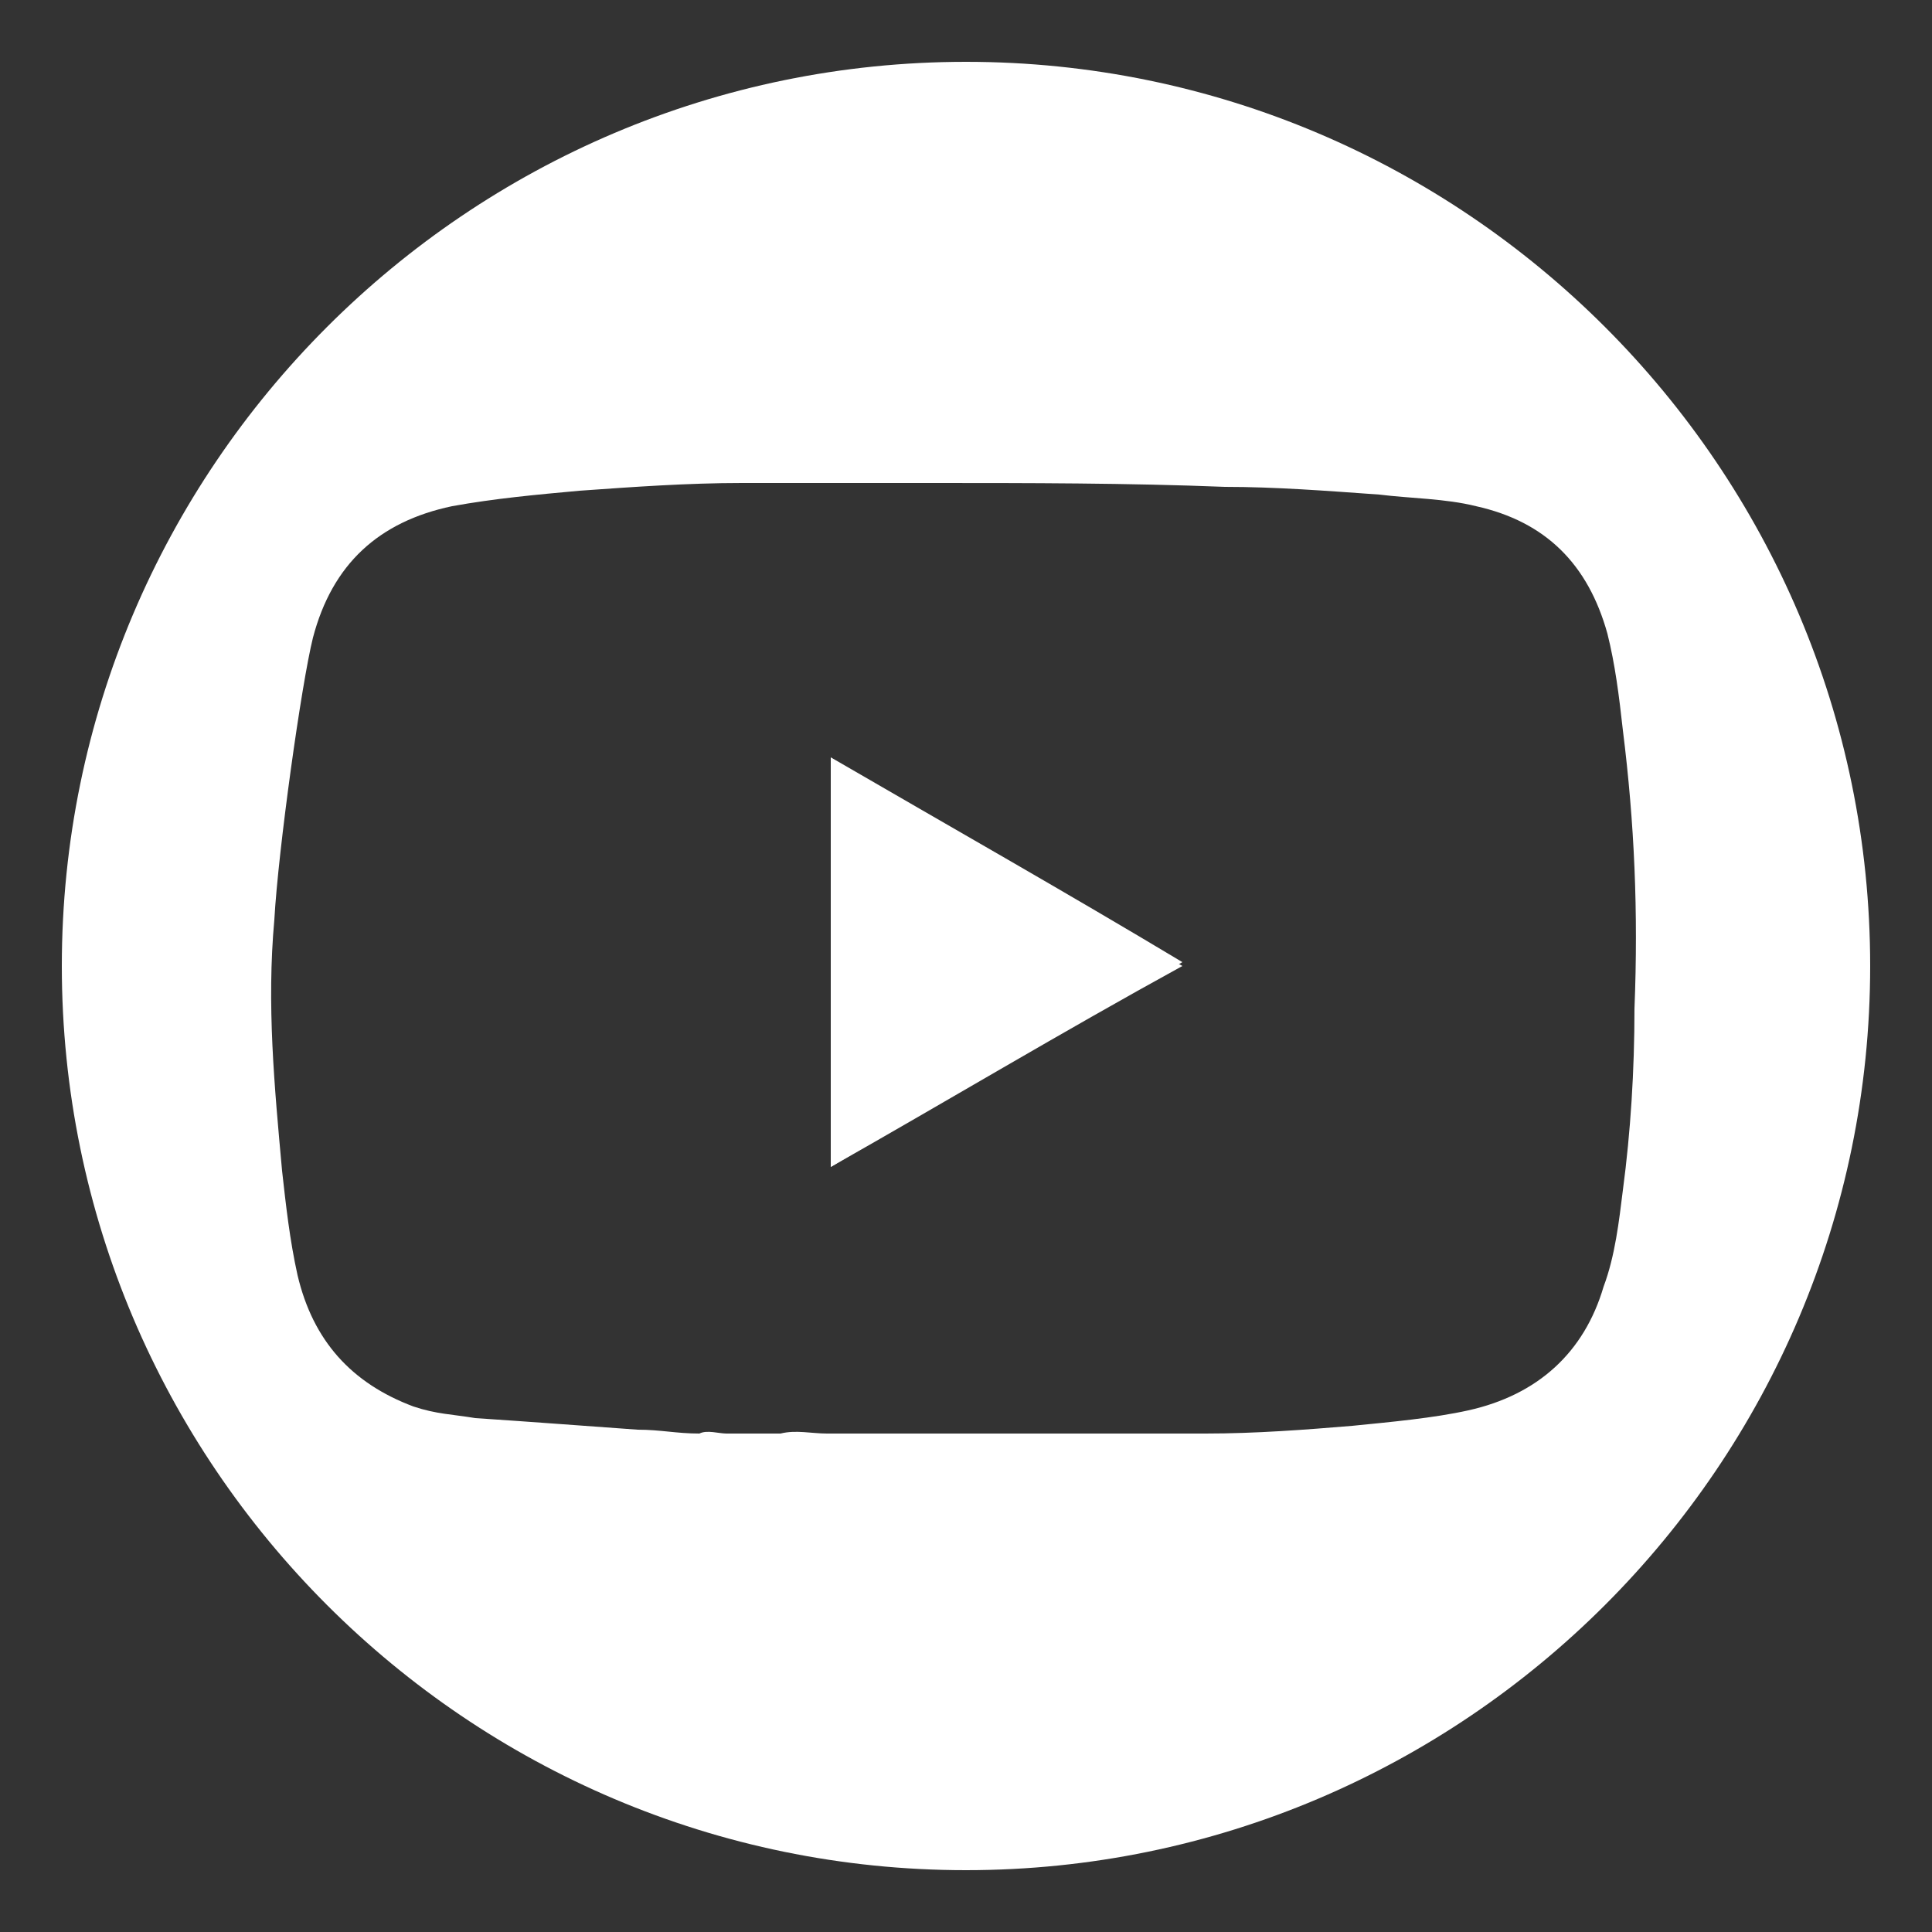 <?xml version="1.0" encoding="utf-8"?>
<!-- Generator: Adobe Illustrator 24.2.3, SVG Export Plug-In . SVG Version: 6.00 Build 0)  -->
<svg version="1.1" id="Layer_1" xmlns="http://www.w3.org/2000/svg" xmlns:xlink="http://www.w3.org/1999/xlink" x="0px" y="0px"
	 viewBox="0 0 50 50" style="enable-background:new 0 0 50 50;" xml:space="preserve">
<rect x="0" y="0" width="50" height="50" fill="#333333" stroke="none"/>
<style type="text/css">
	.st0{fill:#FF0000;}
	.st1{fill:#FFFFFF;}
</style>
<path class="st0" d="M24.3,24.9c0.4,0,0.8,0,1.2,0c-0.3,0-0.7,0-0.9,0C24.5,25,24.4,25,24.3,24.9z"/>
<path class="st0" d="M24.3,25c0.4,0,0.8-0.1,1.2,0c-0.1,0.1-0.2,0-0.3,0C25,25,24.6,25,24.3,25z"/>
<path class="st0" d="M25.5,24.9c-0.3,0-0.7,0.1-0.9,0c0.2-0.1,0.4,0,0.6,0C25.2,24.9,25.3,24.9,25.5,24.9z"/>
<path class="st0" d="M24.6,25c0.3,0,0.5-0.1,0.8,0C25.1,25,24.8,25,24.6,25z"/>
<path class="st0" d="M25,24.6c0,0.2,0,0.5,0,0.7C25,25.1,24.9,24.8,25,24.6z"/>
<path class="st0" d="M24.6,24.9c0.2,0,0.5,0,0.7,0C25.1,25,24.8,25,24.6,24.9z"/>
<g>
	<path class="st1" d="M21.5,30.2c3-1.8,6-3.5,9.1-5.3c-3-1.8-6-3.5-9.1-5.3C21.5,23.2,21.5,26.7,21.5,30.2z"/>
	<path class="st1" d="M25,1.6C12.1,1.6,1.6,12.1,1.6,25S12.1,48.4,25,48.4S48.4,37.9,48.4,25S37.9,1.6,25,1.6z M42,30.8
		c-0.1,0.8-0.2,1.7-0.5,2.5C41,35,39.8,36.1,38,36.5c-0.9,0.2-2,0.3-3,0.4c-1.2,0.1-2.5,0.2-3.8,0.2c-0.3,0-0.5,0-0.8,0
		c-0.1,0-0.1,0-0.2,0s-0.2,0-0.3,0c-0.3,0-0.6,0-0.8,0c-0.4,0-0.8,0-1.2,0c-0.1,0-0.2,0-0.2,0c-0.2,0-0.4,0-0.6,0
		c-1.2,0-2.5,0-3.7,0c-0.4,0-0.8,0-1.1,0c-0.2,0-0.4,0-0.7,0c-0.1,0-0.1,0-0.2,0c-0.4,0-0.8-0.1-1.2,0c-0.3,0-0.6,0-0.8,0
		c-0.1,0-0.2,0-0.4,0c-0.1,0-0.1,0-0.2,0c-0.2,0-0.5-0.1-0.7,0c-0.6,0-1-0.1-1.6-0.1c-1.4-0.1-2.7-0.2-4.2-0.3
		c-0.6-0.1-1-0.1-1.6-0.3c-1.6-0.6-2.6-1.7-3-3.4c-0.2-0.9-0.3-1.8-0.4-2.7c-0.2-2.2-0.4-4.3-0.2-6.5c0.1-1.8,0.7-6.1,1-7.3
		c0.5-1.9,1.7-3,3.6-3.4c1.1-0.2,2.2-0.3,3.3-0.4c1.4-0.1,2.8-0.2,4.2-0.2c0.3,0,0.7,0,0.9,0c0.1,0,0.1,0,0.2,0c0.2,0,0.4,0,0.6,0
		c1,0,2.1,0,3.2,0c2.5,0,5.1,0,7.6,0.1c1.3,0,2.6,0.1,4,0.2c0.8,0.1,1.7,0.1,2.5,0.3c1.8,0.4,2.9,1.5,3.4,3.3
		c0.2,0.8,0.3,1.6,0.4,2.5c0.3,2.4,0.4,4.7,0.3,7.2C42.3,27.7,42.2,29.3,42,30.8z"/>
</g>
<path class="st1" d="M21.5,30.2c0-3.5,0-7,0-10.5c3,1.8,6,3.5,9.1,5.3C27.5,26.7,24.5,28.5,21.5,30.2z"/>
</svg>

